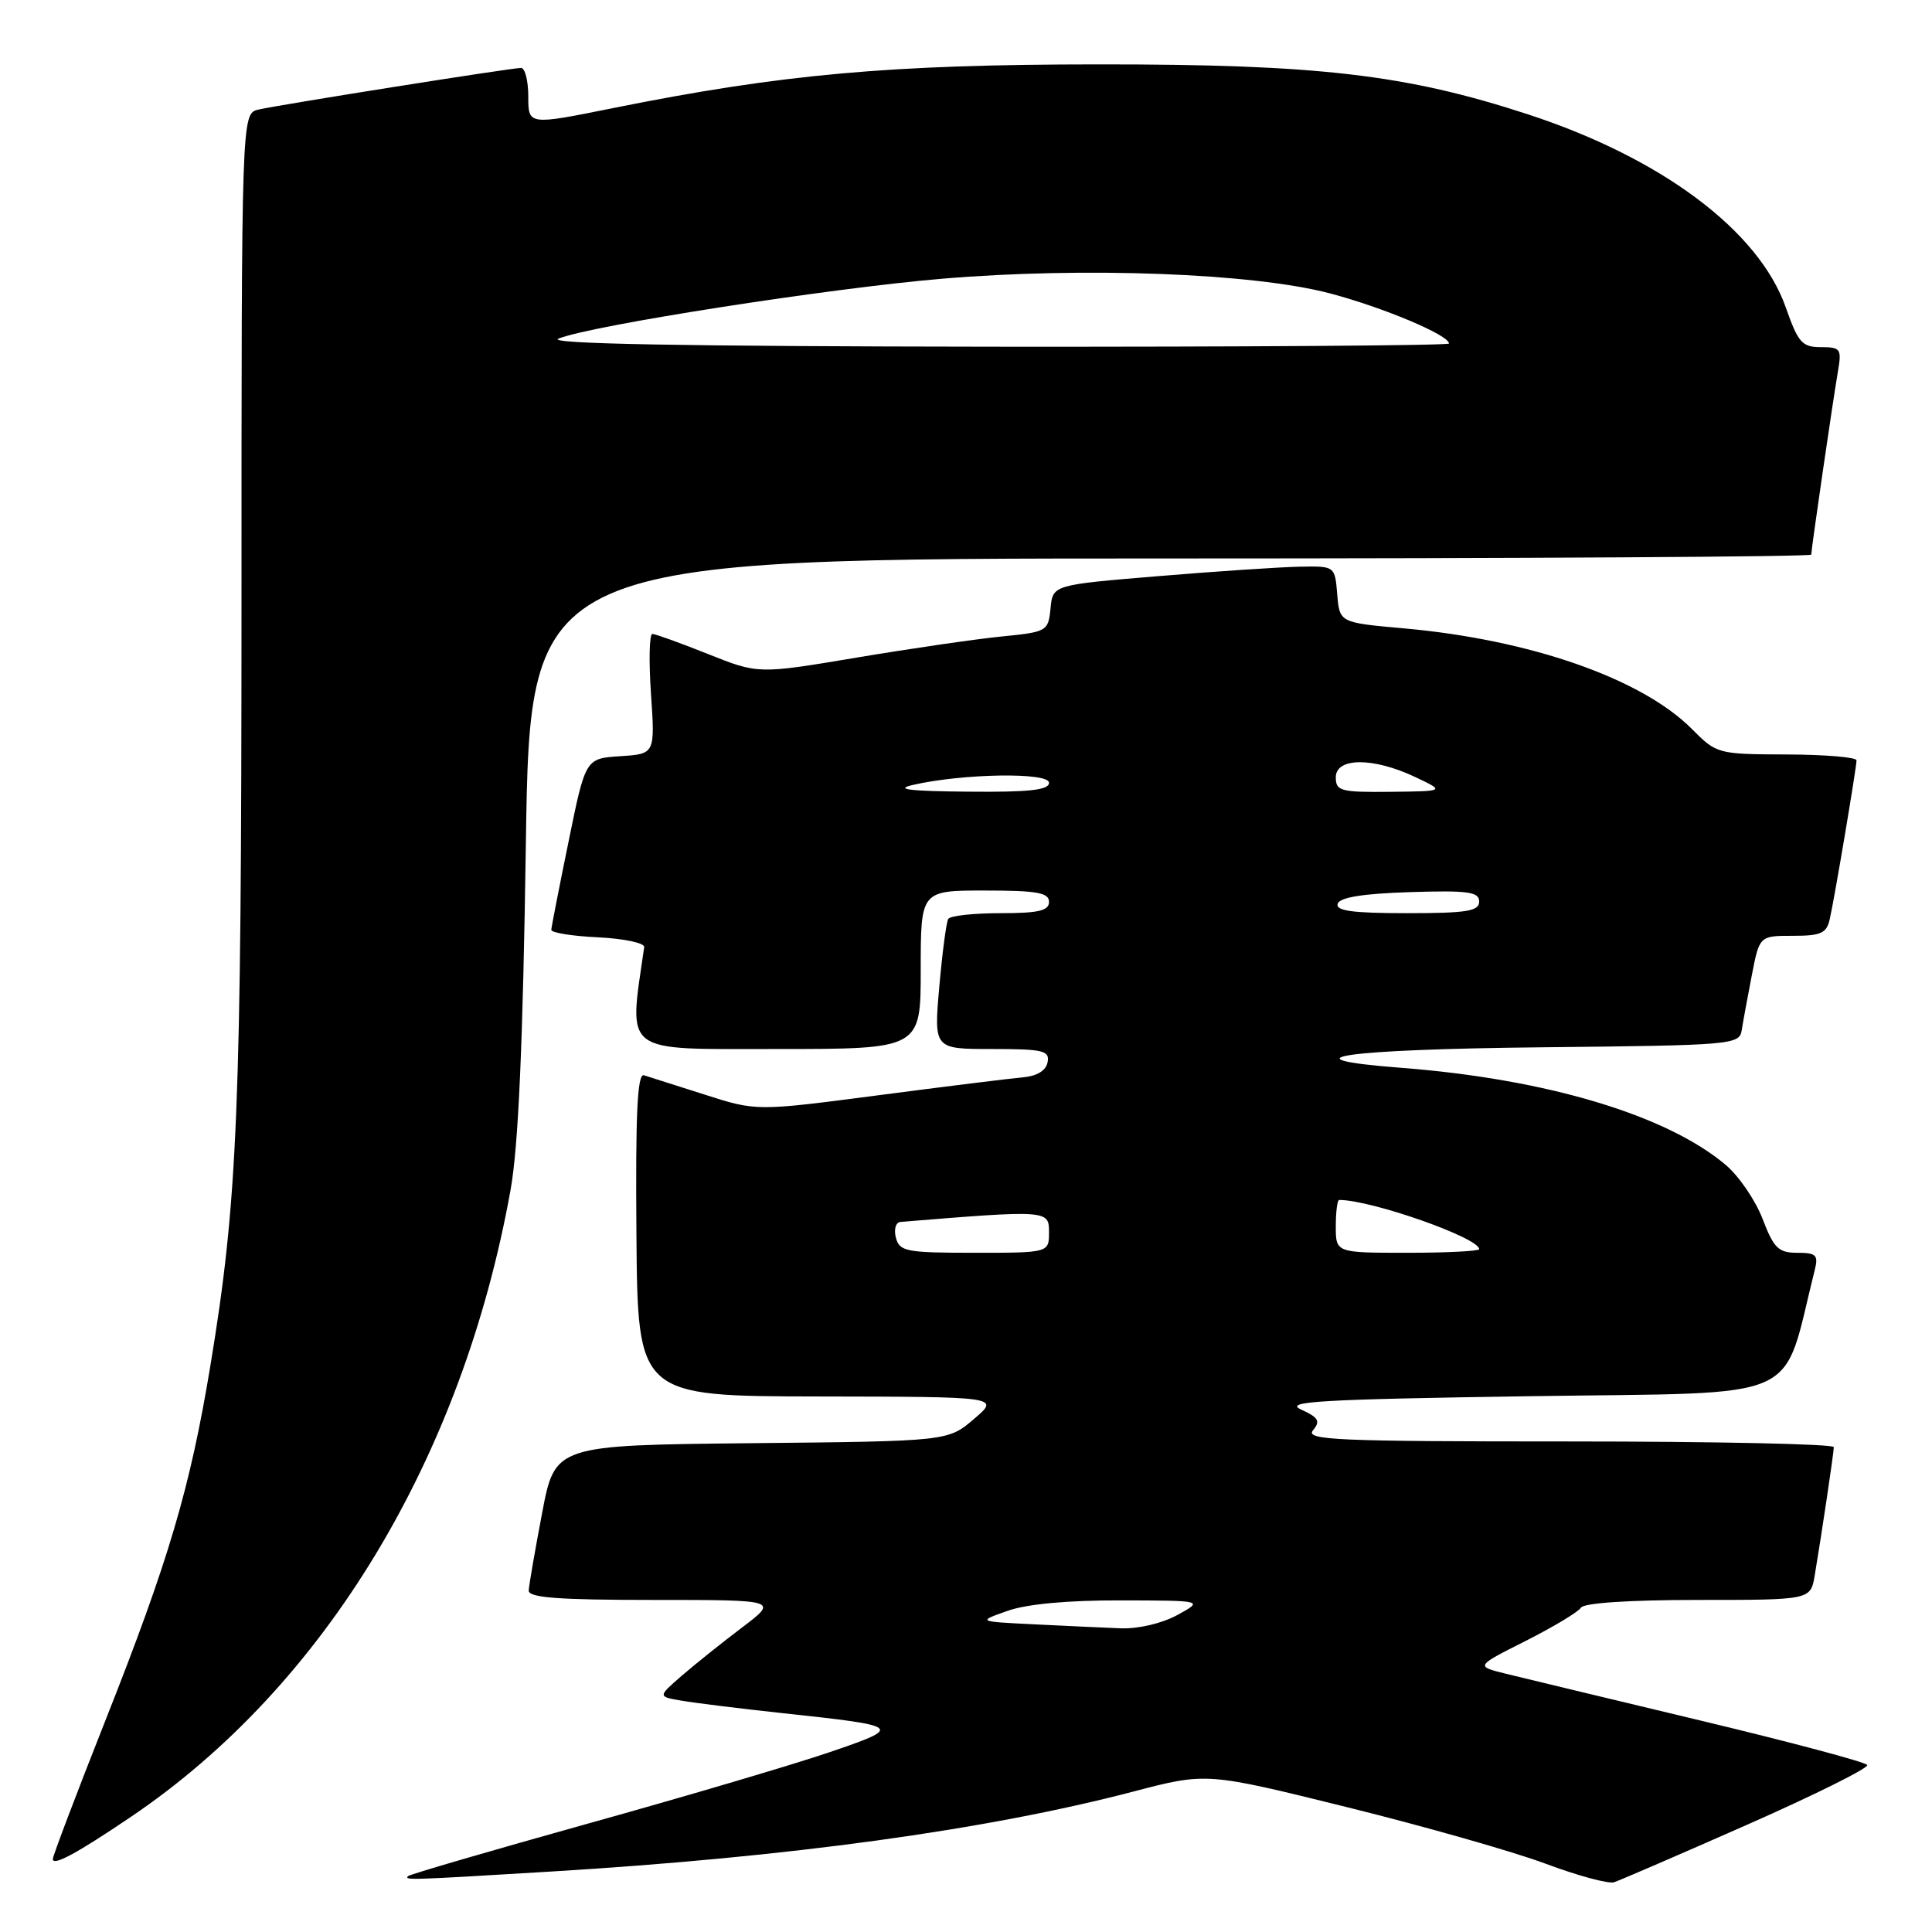 <?xml version="1.0" encoding="UTF-8" standalone="no"?>
<!DOCTYPE svg PUBLIC "-//W3C//DTD SVG 1.1//EN" "http://www.w3.org/Graphics/SVG/1.1/DTD/svg11.dtd" >
<svg xmlns="http://www.w3.org/2000/svg" xmlns:xlink="http://www.w3.org/1999/xlink" version="1.1" viewBox="0 0 256 256">
 <g >
 <path fill="currentColor"
d=" M 231.54 241.77 C 240.51 237.81 247.66 234.25 247.42 233.87 C 247.18 233.48 237.20 230.82 225.24 227.96 C 213.28 225.10 201.70 222.31 199.50 221.77 C 195.50 220.78 195.50 220.78 202.18 217.42 C 205.85 215.56 209.14 213.59 209.49 213.02 C 209.87 212.40 215.94 212.00 225.01 212.00 C 239.91 212.00 239.91 212.00 240.46 208.75 C 241.42 203.02 242.98 192.52 242.99 191.75 C 243.00 191.34 227.19 191.00 207.88 191.00 C 177.03 191.00 172.90 190.82 173.98 189.52 C 174.99 188.31 174.72 187.83 172.40 186.77 C 170.04 185.70 174.85 185.42 202.99 185.00 C 239.70 184.45 235.98 186.11 240.47 168.25 C 240.96 166.31 240.65 166.00 238.15 166.00 C 235.66 166.00 235.04 165.40 233.56 161.53 C 232.62 159.07 230.43 155.85 228.68 154.37 C 220.86 147.75 204.90 142.97 185.65 141.49 C 169.62 140.25 178.00 139.04 204.52 138.77 C 229.60 138.51 230.48 138.43 230.79 136.50 C 230.96 135.40 231.56 132.14 232.12 129.25 C 233.14 124.00 233.14 124.00 237.55 124.00 C 241.31 124.00 242.04 123.67 242.46 121.75 C 243.12 118.83 245.99 101.73 246.00 100.75 C 246.00 100.34 241.84 99.99 236.75 99.97 C 227.61 99.94 227.46 99.90 224.18 96.59 C 217.53 89.91 202.75 84.75 186.00 83.26 C 177.50 82.50 177.50 82.50 177.19 78.75 C 176.88 75.00 176.88 75.00 172.19 75.09 C 169.61 75.14 161.20 75.70 153.50 76.34 C 139.50 77.50 139.50 77.50 139.20 80.61 C 138.90 83.65 138.75 83.74 132.70 84.34 C 129.29 84.68 120.64 85.94 113.48 87.14 C 100.47 89.32 100.47 89.32 93.81 86.66 C 90.15 85.20 86.83 84.00 86.44 84.00 C 86.04 84.00 85.96 87.58 86.26 91.95 C 86.80 99.90 86.80 99.90 82.19 100.20 C 77.58 100.50 77.58 100.50 75.34 111.50 C 74.10 117.55 73.07 122.82 73.05 123.20 C 73.02 123.59 75.81 124.04 79.25 124.20 C 82.69 124.37 85.44 124.95 85.36 125.50 C 83.30 139.83 82.21 139.00 102.90 139.00 C 122.00 139.00 122.00 139.00 122.00 128.50 C 122.00 118.00 122.00 118.00 130.50 118.00 C 137.39 118.00 139.00 118.28 139.00 119.50 C 139.00 120.68 137.62 121.00 132.56 121.00 C 129.02 121.00 125.91 121.34 125.65 121.76 C 125.39 122.18 124.86 126.23 124.46 130.76 C 123.74 139.00 123.74 139.00 131.44 139.00 C 138.24 139.00 139.11 139.21 138.81 140.75 C 138.60 141.87 137.41 142.59 135.49 142.76 C 133.85 142.90 125.24 143.97 116.37 145.13 C 100.23 147.24 100.23 147.24 93.37 145.04 C 89.59 143.83 85.97 142.68 85.33 142.48 C 84.45 142.21 84.20 147.54 84.33 163.56 C 84.50 185.00 84.50 185.00 108.50 185.04 C 132.50 185.08 132.50 185.08 129.06 188.02 C 125.61 190.97 125.61 190.97 99.58 191.23 C 73.54 191.50 73.54 191.50 71.83 200.50 C 70.89 205.45 70.09 210.06 70.06 210.75 C 70.01 211.70 73.95 212.00 86.58 212.00 C 103.15 212.00 103.15 212.00 98.33 215.65 C 95.67 217.66 92.07 220.54 90.33 222.05 C 87.15 224.81 87.15 224.81 90.33 225.35 C 92.07 225.65 98.00 226.39 103.50 226.98 C 119.61 228.71 119.74 228.82 110.00 232.15 C 105.33 233.75 90.93 238.01 78.00 241.61 C 65.07 245.22 54.31 248.36 54.08 248.59 C 53.51 249.15 54.22 249.13 73.00 247.99 C 104.58 246.08 130.74 242.48 150.18 237.39 C 159.87 234.85 159.87 234.85 178.45 239.45 C 188.67 241.98 200.52 245.35 204.77 246.94 C 209.02 248.53 213.11 249.64 213.86 249.41 C 214.61 249.17 222.57 245.73 231.54 241.77 Z  M 17.38 240.72 C 42.99 223.41 61.26 193.24 67.65 157.68 C 68.69 151.91 69.29 138.39 69.68 111.75 C 70.24 74.00 70.24 74.00 155.12 74.00 C 201.80 74.00 240.00 73.77 240.00 73.49 C 240.00 72.79 242.85 53.21 243.53 49.25 C 244.05 46.22 243.90 46.00 241.28 46.00 C 238.79 46.00 238.26 45.40 236.63 40.75 C 233.07 30.59 220.19 20.94 202.43 15.14 C 186.30 9.87 174.64 8.51 145.50 8.53 C 117.90 8.54 103.56 9.83 81.25 14.32 C 70.00 16.59 70.00 16.59 70.00 12.79 C 70.00 10.71 69.57 9.00 69.04 9.00 C 67.77 9.00 37.11 13.86 34.25 14.52 C 32.00 15.04 32.00 15.04 32.00 80.27 C 31.99 147.06 31.51 158.96 27.88 180.94 C 25.19 197.21 22.36 206.77 13.94 228.04 C 10.12 237.69 7.00 245.92 7.00 246.33 C 7.00 247.31 10.18 245.59 17.38 240.72 Z  M 137.00 215.23 C 129.50 214.86 129.50 214.86 133.50 213.45 C 136.05 212.54 141.50 212.04 148.50 212.06 C 159.50 212.08 159.50 212.08 156.00 214.00 C 153.96 215.11 150.83 215.85 148.50 215.76 C 146.30 215.67 141.12 215.44 137.00 215.23 Z  M 118.71 164.00 C 118.42 162.87 118.69 161.96 119.34 161.91 C 138.81 160.32 139.00 160.34 139.00 163.25 C 139.00 166.00 139.00 166.00 129.12 166.00 C 120.07 166.00 119.19 165.83 118.71 164.00 Z  M 177.00 162.50 C 177.00 160.57 177.20 159.00 177.45 159.00 C 181.72 159.00 196.00 164.02 196.00 165.52 C 196.00 165.78 191.72 166.00 186.50 166.00 C 177.00 166.00 177.00 166.00 177.00 162.50 Z  M 177.25 119.75 C 177.53 118.90 180.60 118.41 186.83 118.21 C 194.54 117.97 196.00 118.17 196.00 119.46 C 196.00 120.74 194.37 121.00 186.42 121.00 C 179.20 121.00 176.94 120.69 177.25 119.75 Z  M 121.00 104.00 C 127.59 102.49 139.00 102.31 139.00 103.72 C 139.00 104.69 136.38 104.98 128.25 104.90 C 120.43 104.83 118.45 104.58 121.00 104.00 Z  M 177.00 103.00 C 177.00 100.35 181.96 100.33 187.50 102.95 C 191.50 104.84 191.50 104.84 184.25 104.92 C 177.64 104.99 177.00 104.82 177.00 103.00 Z  M 74.00 44.87 C 78.35 43.11 109.92 38.19 124.86 36.93 C 143.65 35.35 165.97 36.19 176.17 38.86 C 183.27 40.73 192.00 44.40 192.00 45.52 C 192.00 45.78 164.89 45.97 131.75 45.94 C 90.23 45.89 72.28 45.56 74.00 44.87 Z "/>
</g>
</svg>